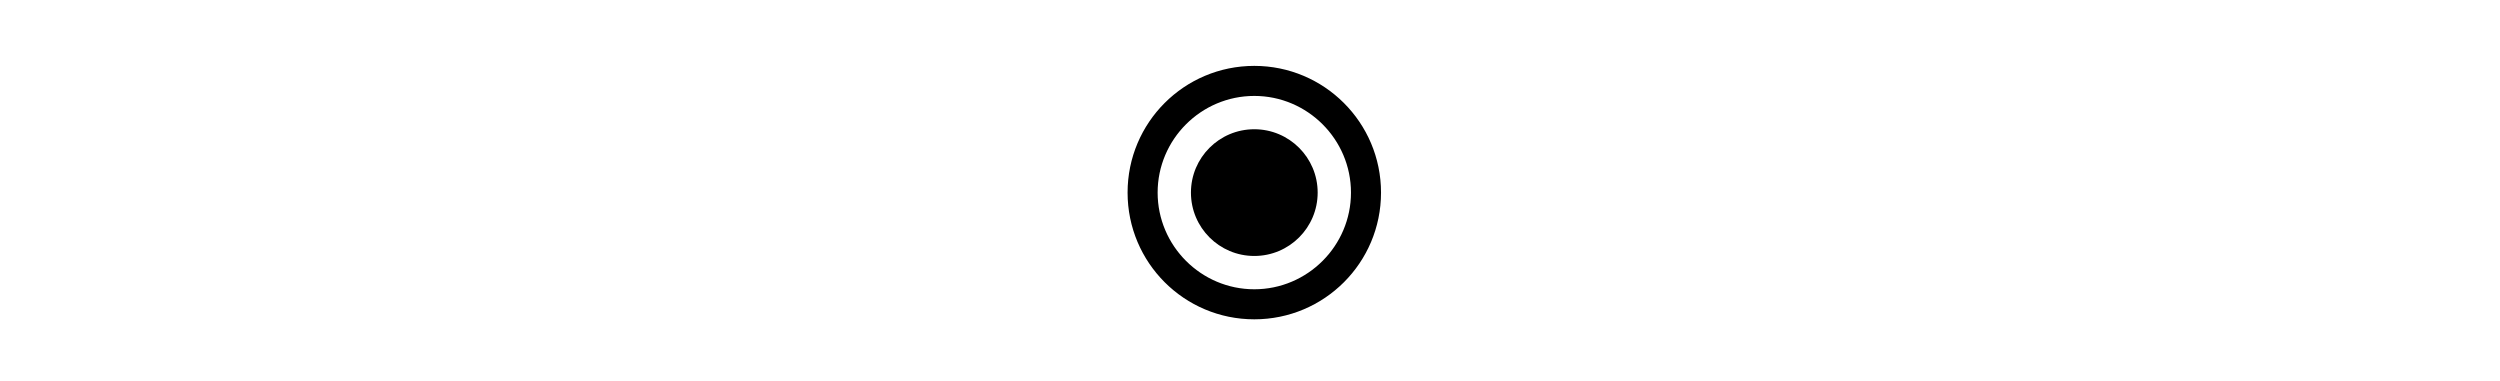 <svg xmlns="http://www.w3.org/2000/svg" height="1em" fill="currentColor" viewBox="0 0 105 105">
    <path d="M71.15 53.086c0 9.645-7.819 17.464-17.464 17.464s-17.463-7.819-17.463-17.464 7.819-17.463 17.464-17.463S71.15 43.442 71.15 53.086"/>
    <path d="M53.687 26.441c14.67 0 26.645 11.974 26.645 26.645 0 14.672-11.974 26.645-26.645 26.645-14.672 0-26.645-11.973-26.645-26.645 0-14.67 11.973-26.645 26.645-26.645m0-8.282c-19.31 0-34.928 15.618-34.928 34.927 0 19.31 15.618 34.927 34.928 34.927s34.927-15.617 34.927-34.927-15.666-34.927-34.927-34.927"/>
</svg>
